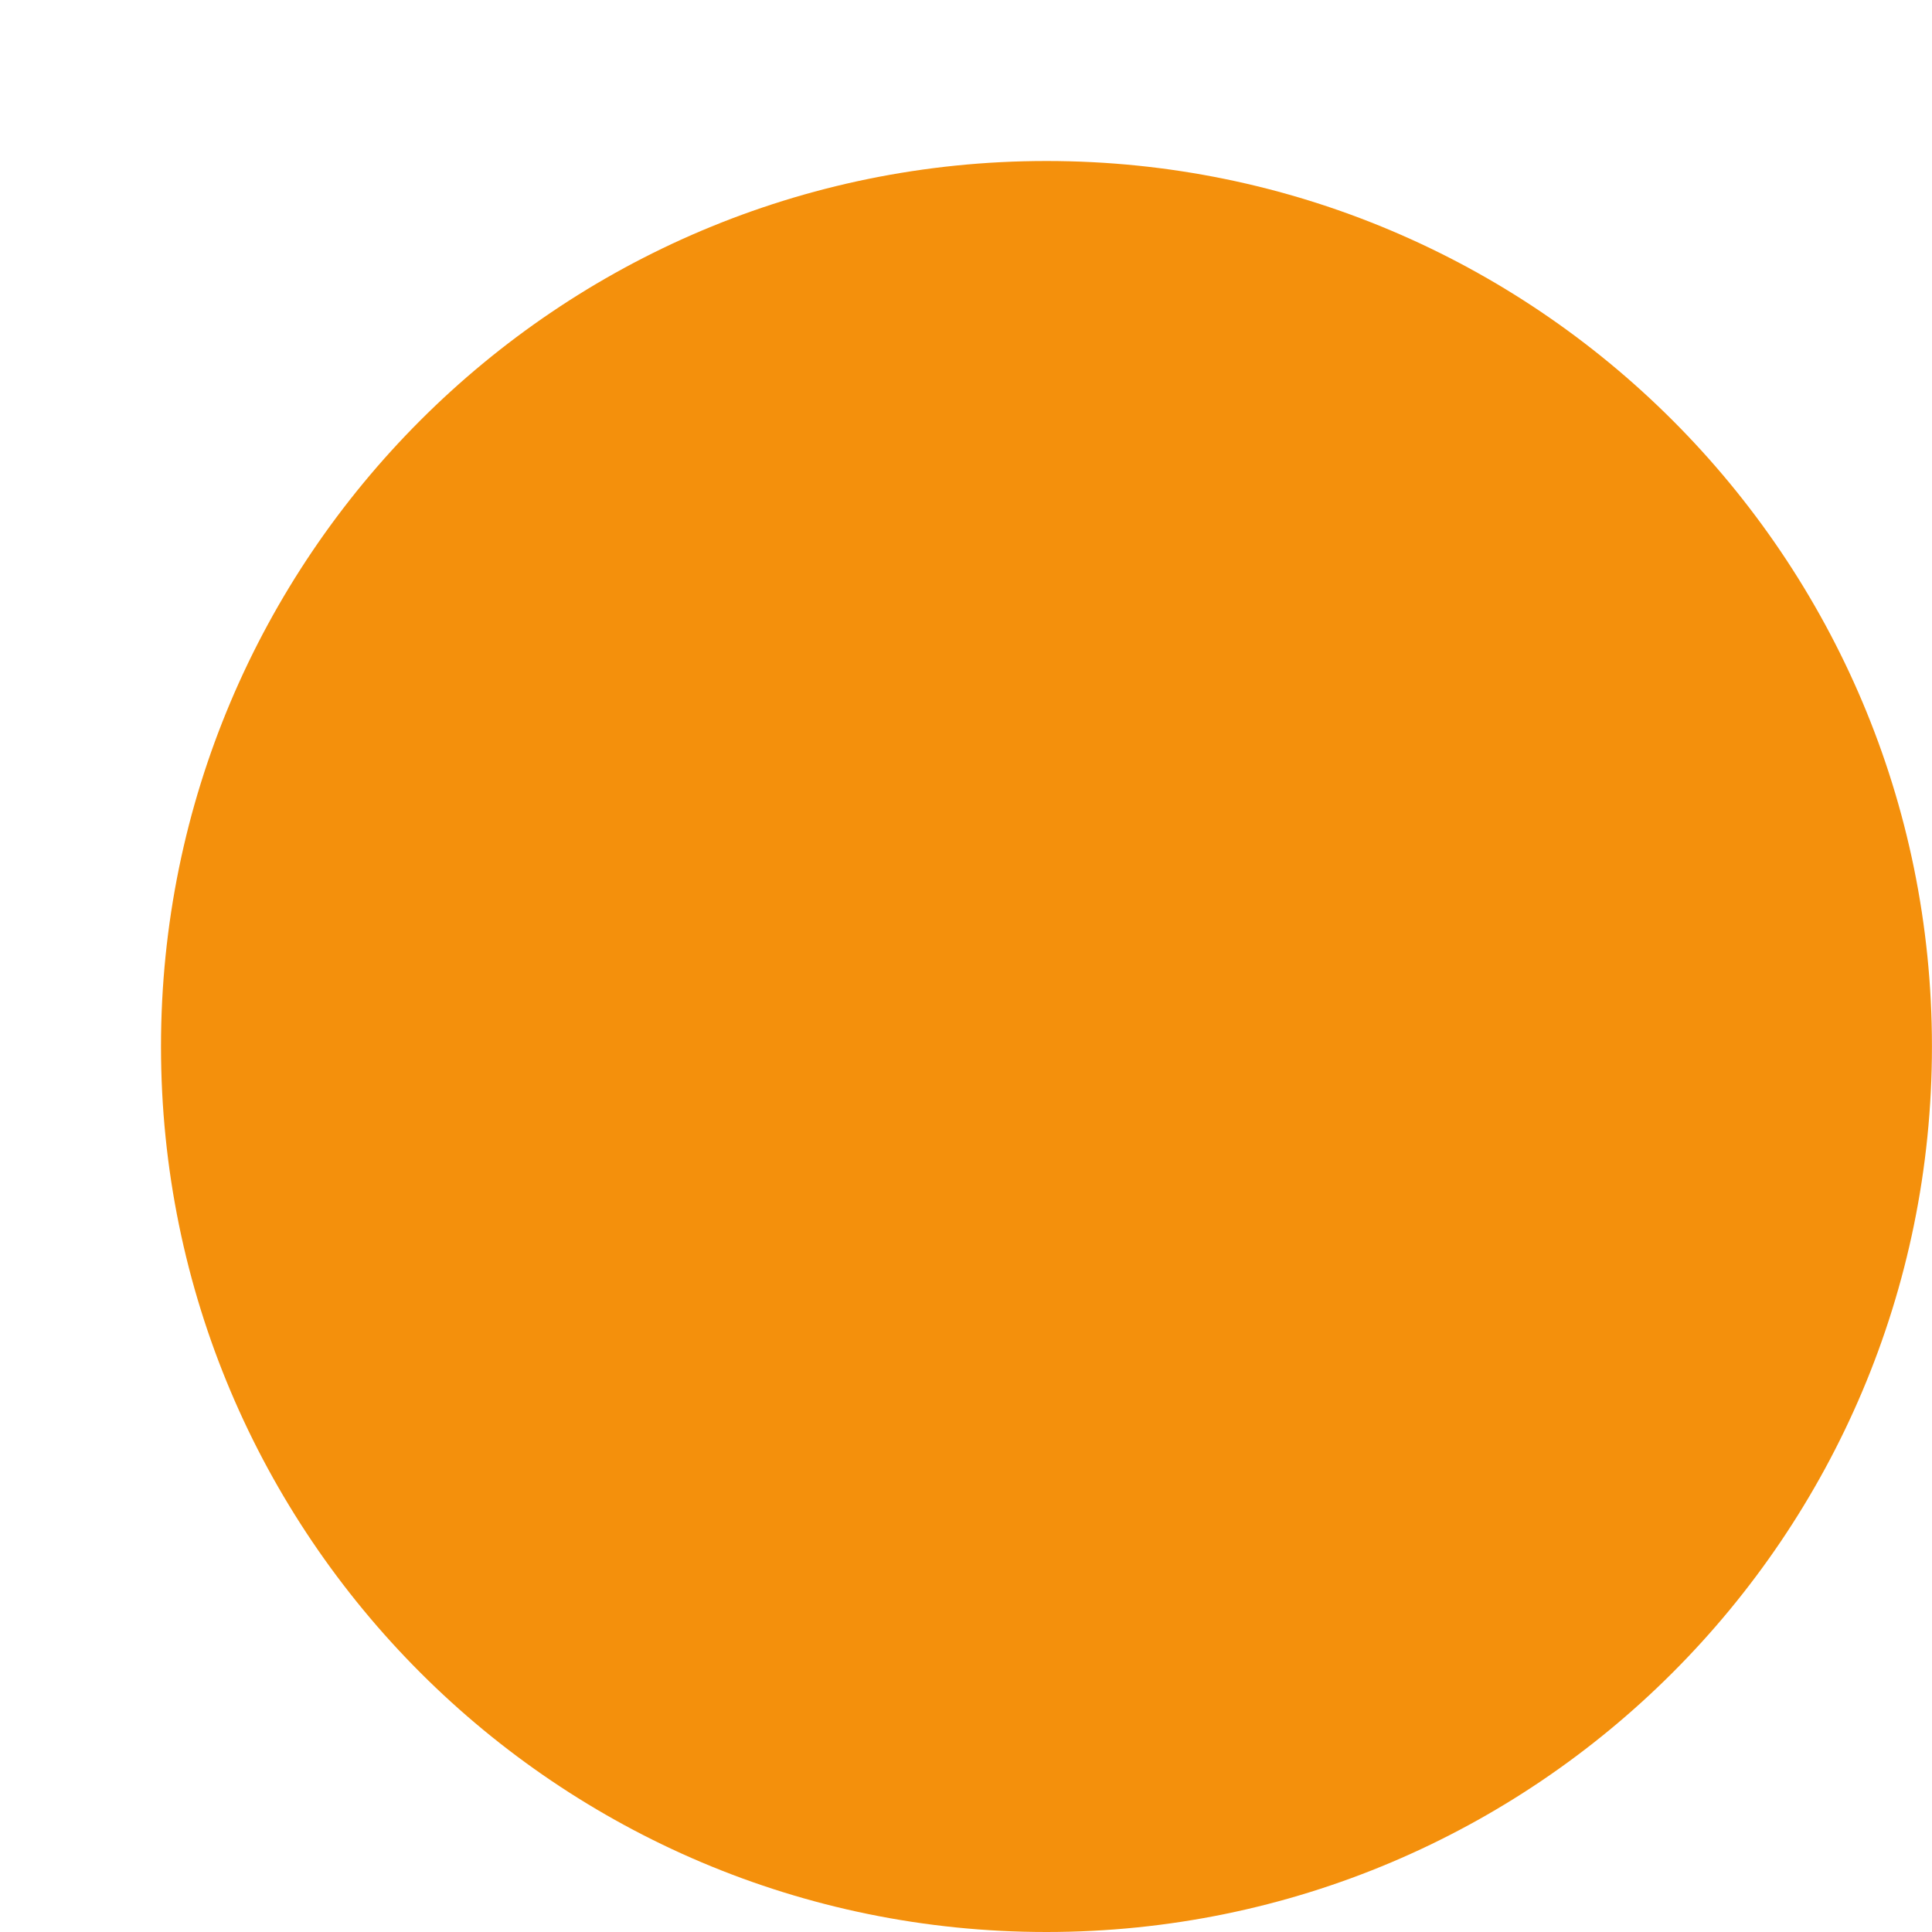 <svg xmlns="http://www.w3.org/2000/svg" viewBox="0 0 36 36">
  <path fill="#F4900C" d="M3 19.5C3 10.388 10.387 3 19.499 3c9.113 0 16.5 7.387 16.5 16.5S28.612 36 19.499 36C10.387 36 3 28.613 3 19.5z"/>
</svg>
